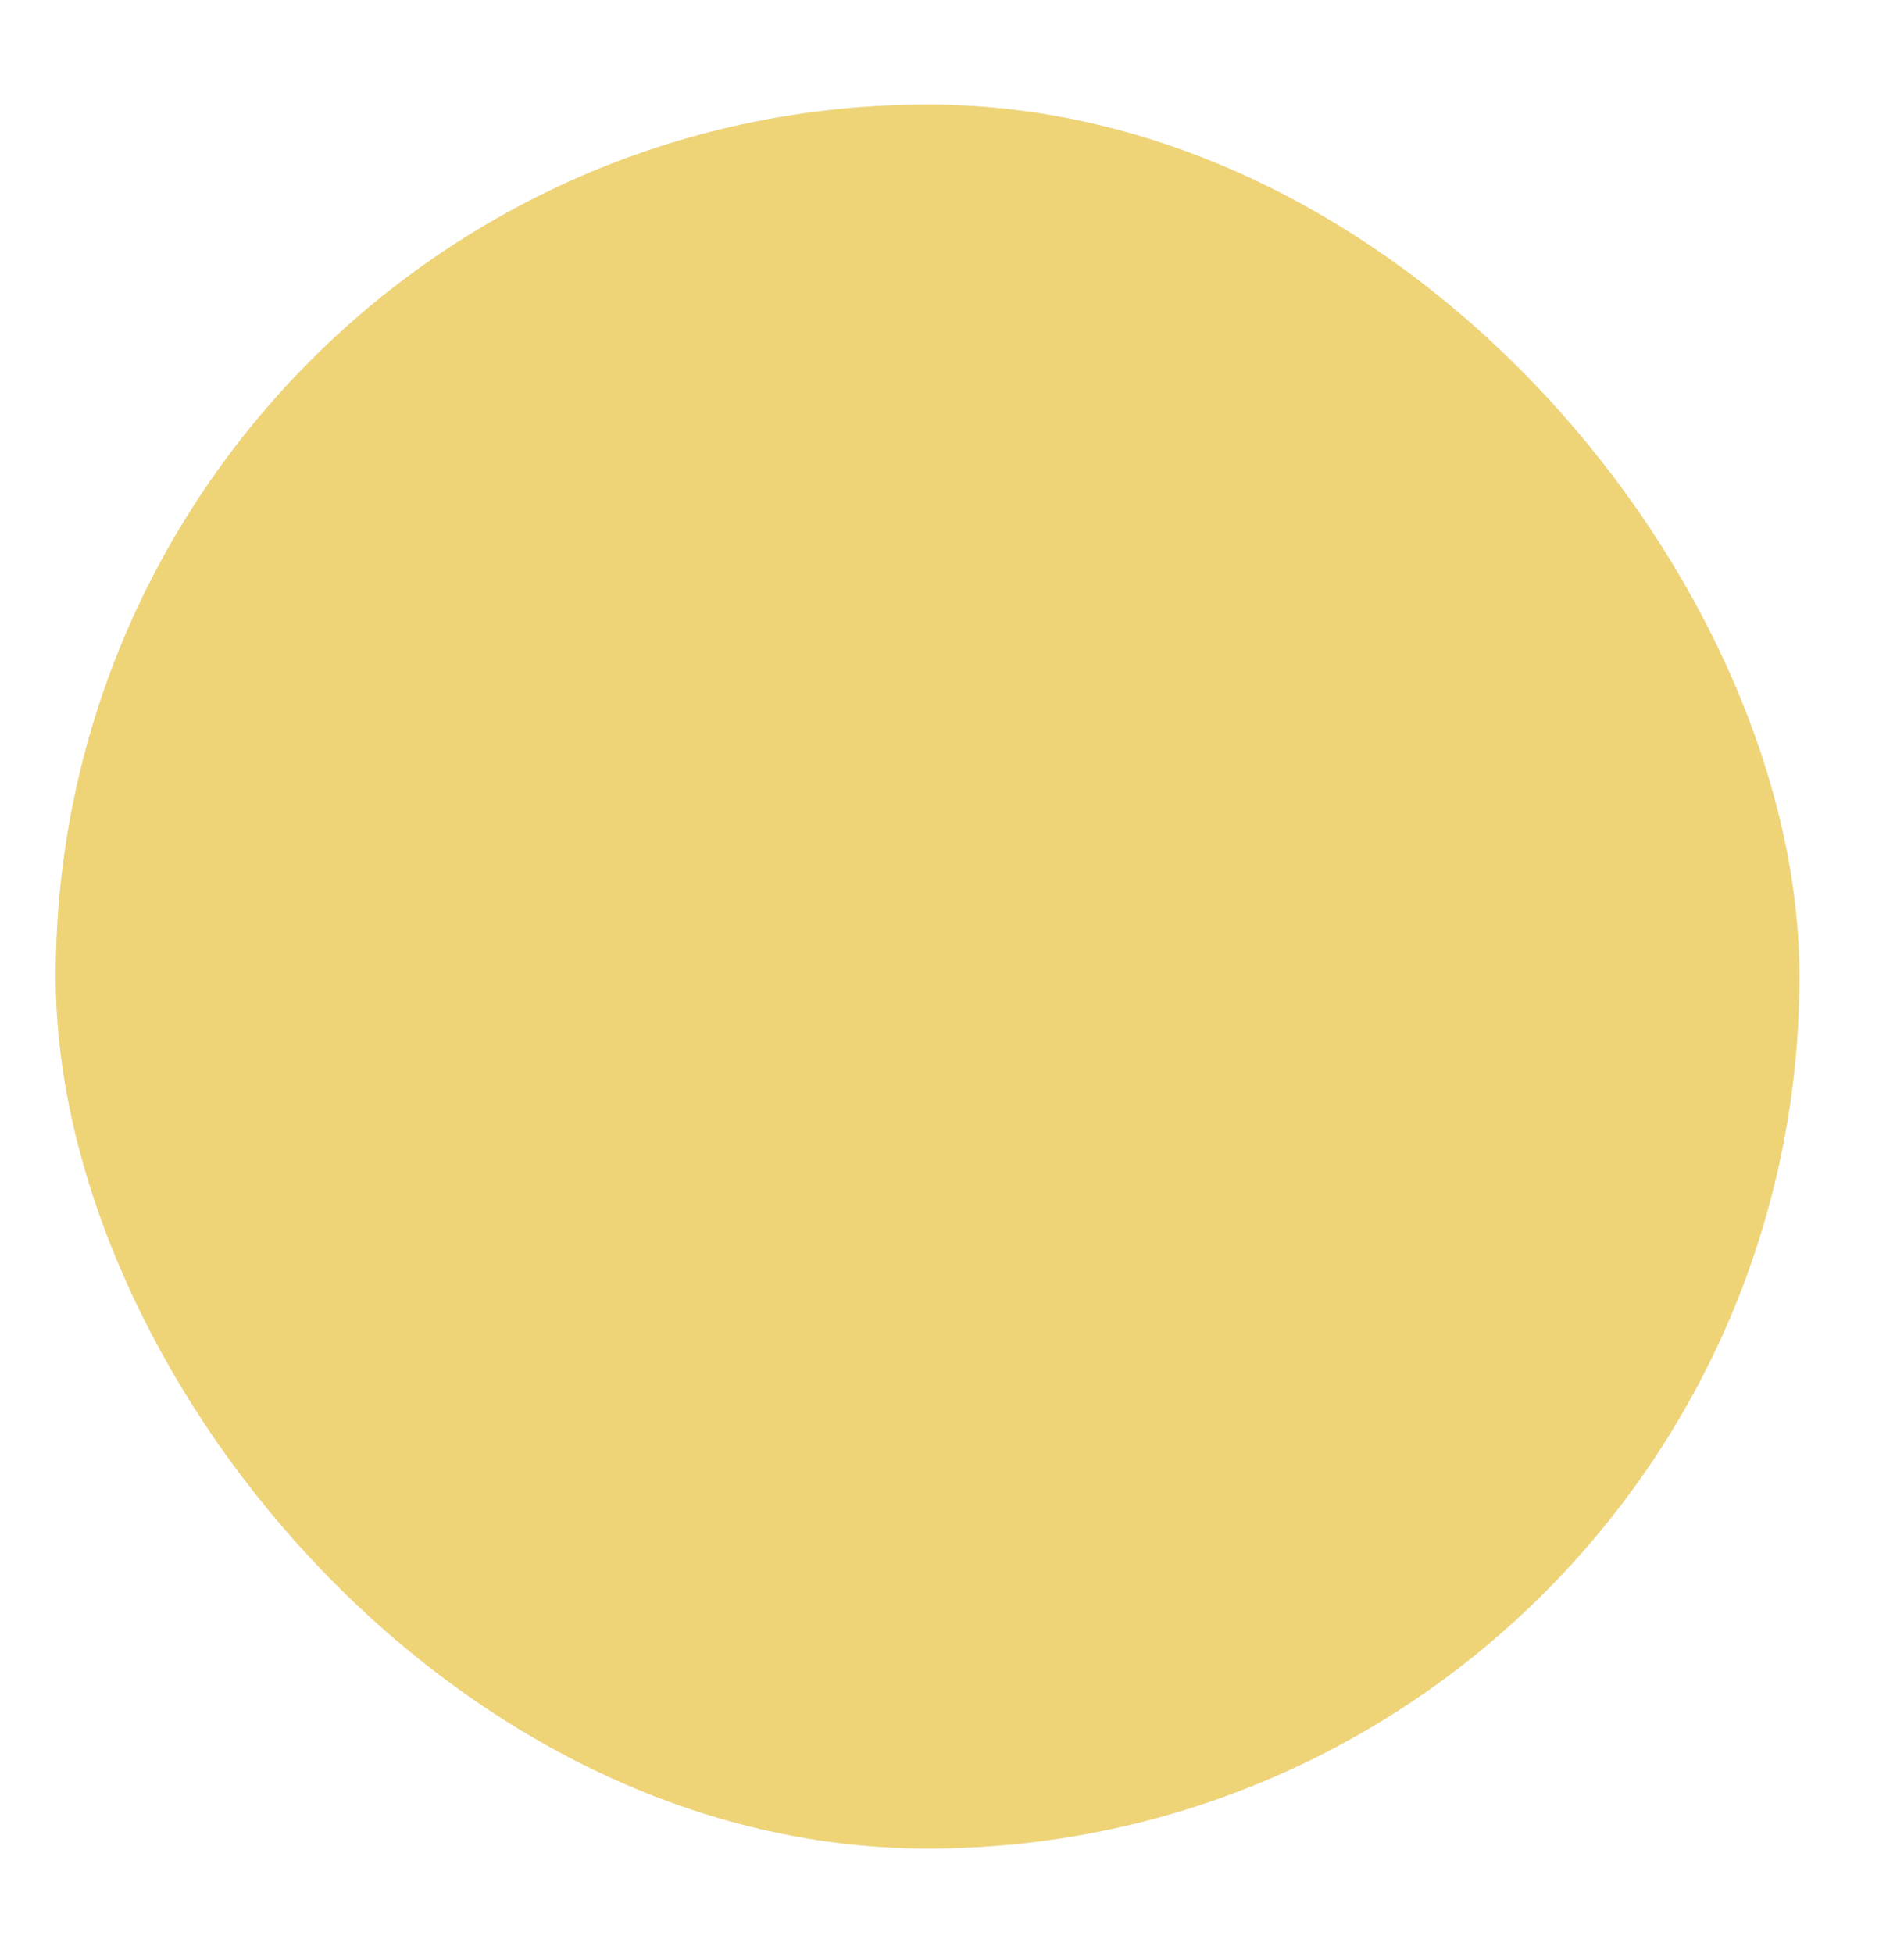 <svg width="546" height="560" viewBox="0 0 546 560" fill="none" xmlns="http://www.w3.org/2000/svg">
<g filter="url(#filter0_d_105_5377)">
<rect x="16" y="22" width="500" height="500" rx="250" fill="#D9D9D9"/>
<rect x="16" y="22" width="500" height="500" rx="250" fill="#F8D24E" fill-opacity="0.7"/>
</g>
<defs>
<filter id="filter0_d_105_5377" x="-14" y="0" width="560" height="560" filterUnits="userSpaceOnUse" color-interpolation-filters="sRGB">
<feFlood flood-opacity="0" result="BackgroundImageFix"/>
<feColorMatrix in="SourceAlpha" type="matrix" values="0 0 0 0 0 0 0 0 0 0 0 0 0 0 0 0 0 0 127 0" result="hardAlpha"/>
<feOffset dy="8"/>
<feGaussianBlur stdDeviation="15"/>
<feComposite in2="hardAlpha" operator="out"/>
<feColorMatrix type="matrix" values="0 0 0 0 0.6 0 0 0 0 0.446 0 0 0 0 0.09 0 0 0 0.25 0"/>
<feBlend mode="normal" in2="BackgroundImageFix" result="effect1_dropShadow_105_5377"/>
<feBlend mode="normal" in="SourceGraphic" in2="effect1_dropShadow_105_5377" result="shape"/>
</filter>
</defs>
</svg>
